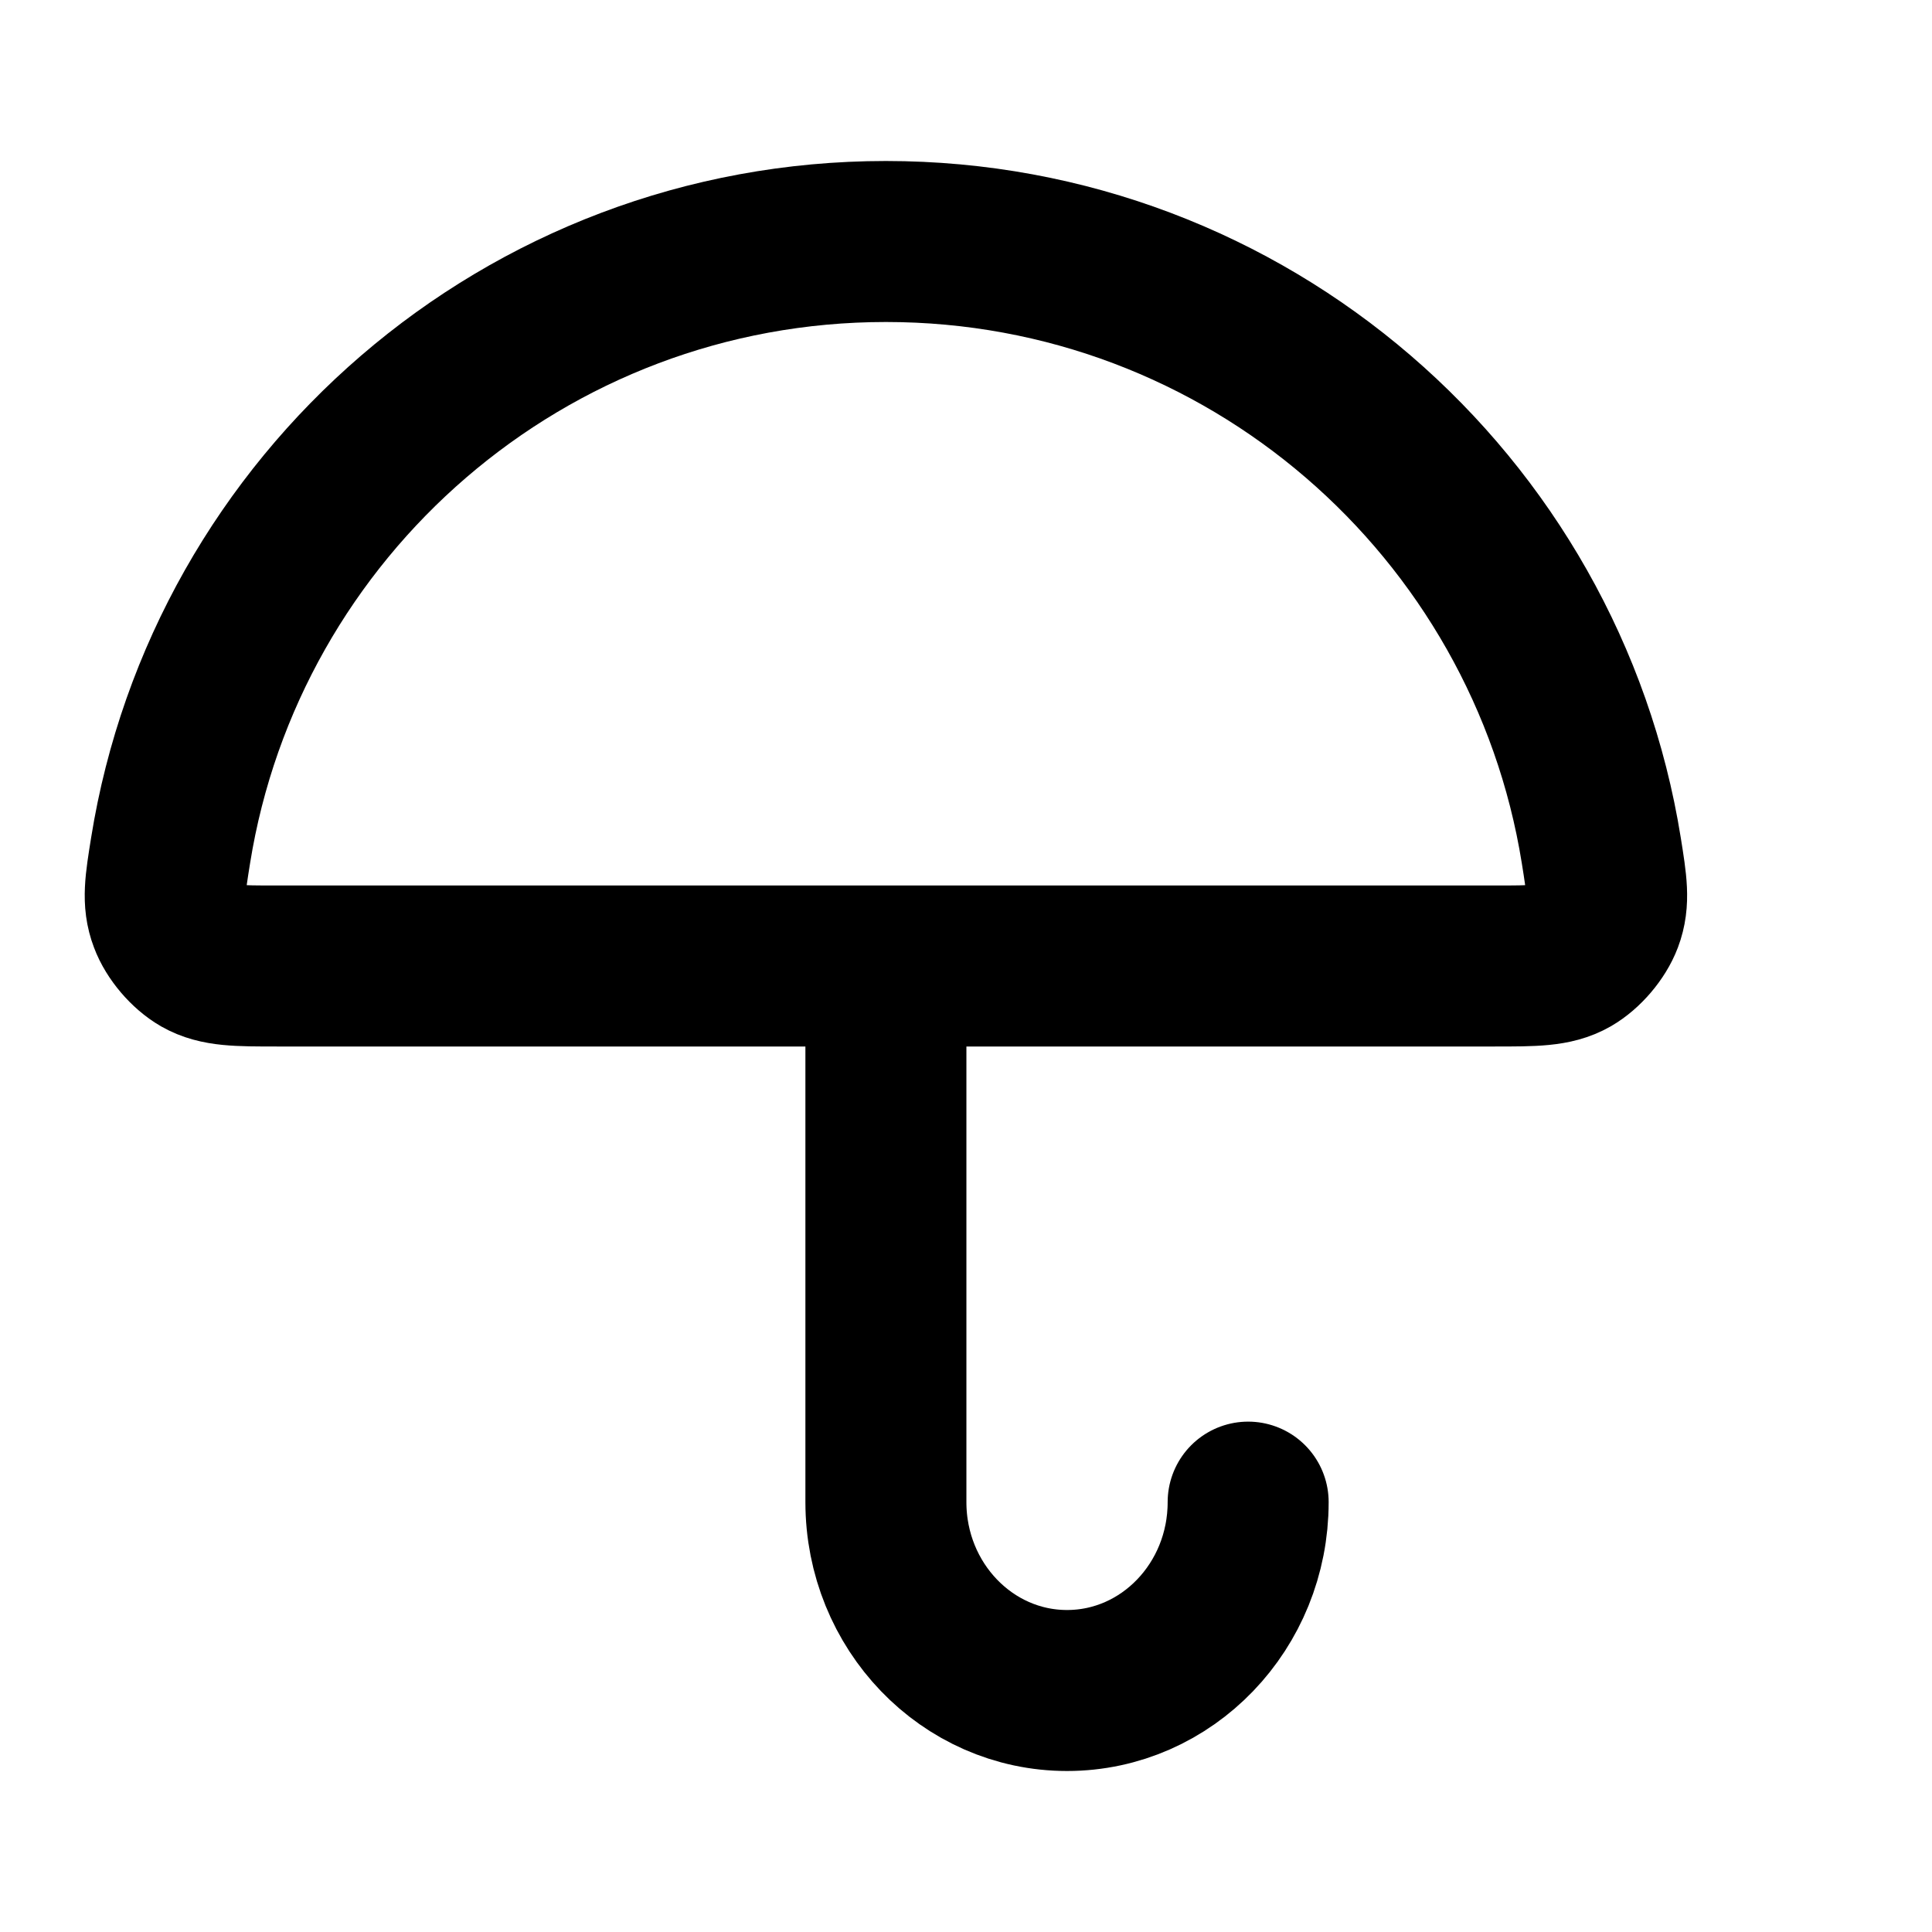 <svg width="24" height="24" viewBox="0 0 24 24" fill="none" xmlns="http://www.w3.org/2000/svg">
<path d="M15.505 18.66C15.505 19.952 14.498 21 13.255 21C12.013 21 11.005 19.952 11.005 18.66V12M2.119 10.566C2.806 6.277 6.523 3 11.005 3C15.488 3 19.205 6.277 19.892 10.566C19.959 10.984 19.992 11.194 19.908 11.417C19.841 11.595 19.677 11.787 19.512 11.882C19.305 12 19.058 12 18.565 12H3.445C2.952 12 2.706 12 2.498 11.882C2.333 11.787 2.169 11.595 2.103 11.417C2.018 11.194 2.052 10.984 2.119 10.566Z" stroke="black" stroke-width="2" stroke-linecap="round" stroke-linejoin="round"/>
</svg>
